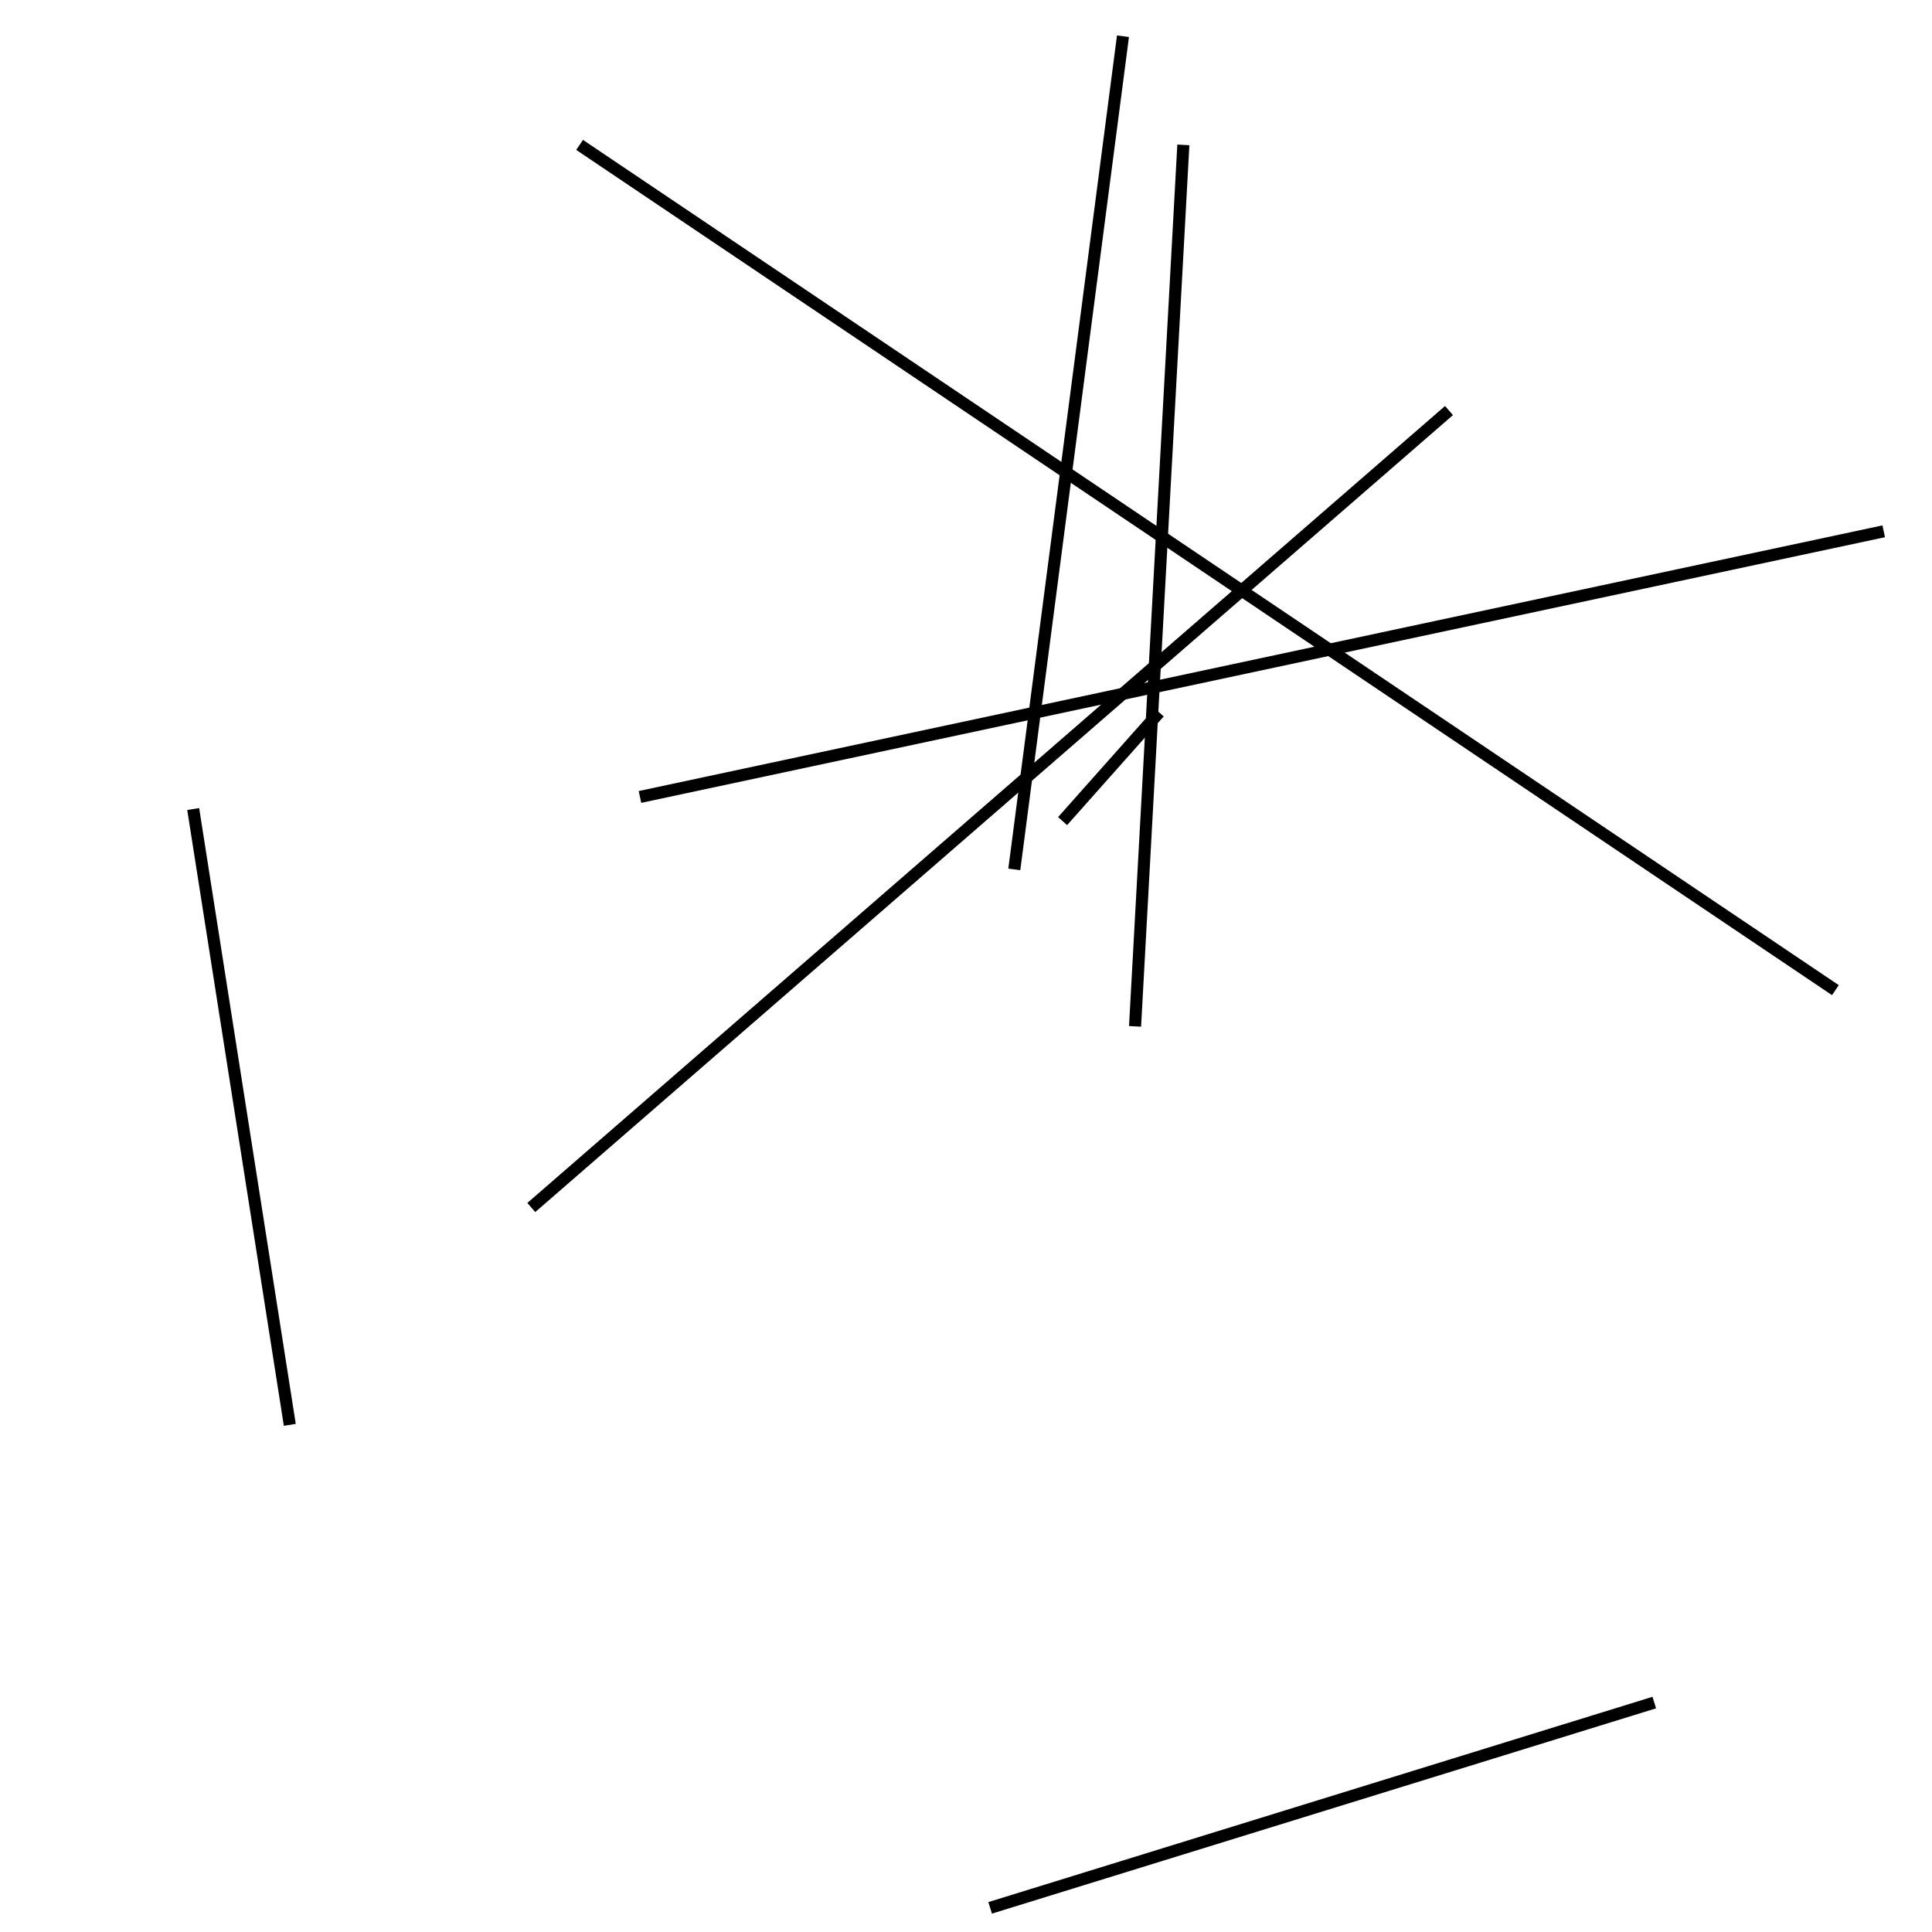 <?xml version="1.0" encoding="utf-8" ?>
<svg baseProfile="full" height="160" version="1.1" width="160" xmlns="http://www.w3.org/2000/svg" xmlns:ev="http://www.w3.org/2001/xml-events" xmlns:xlink="http://www.w3.org/1999/xlink"><defs /><line stroke="black" stroke-width="1" x1="137" x2="82" y1="141" y2="158" /><line stroke="black" stroke-width="1" x1="16" x2="24" y1="67" y2="118" /><line stroke="black" stroke-width="1" x1="152" x2="48" y1="82" y2="12" /><line stroke="black" stroke-width="1" x1="84" x2="93" y1="72" y2="3" /><line stroke="black" stroke-width="1" x1="120" x2="44" y1="34" y2="100" /><line stroke="black" stroke-width="1" x1="88" x2="96" y1="68" y2="59" /><line stroke="black" stroke-width="1" x1="94" x2="98" y1="85" y2="12" /><line stroke="black" stroke-width="1" x1="53" x2="156" y1="66" y2="44" /></svg>